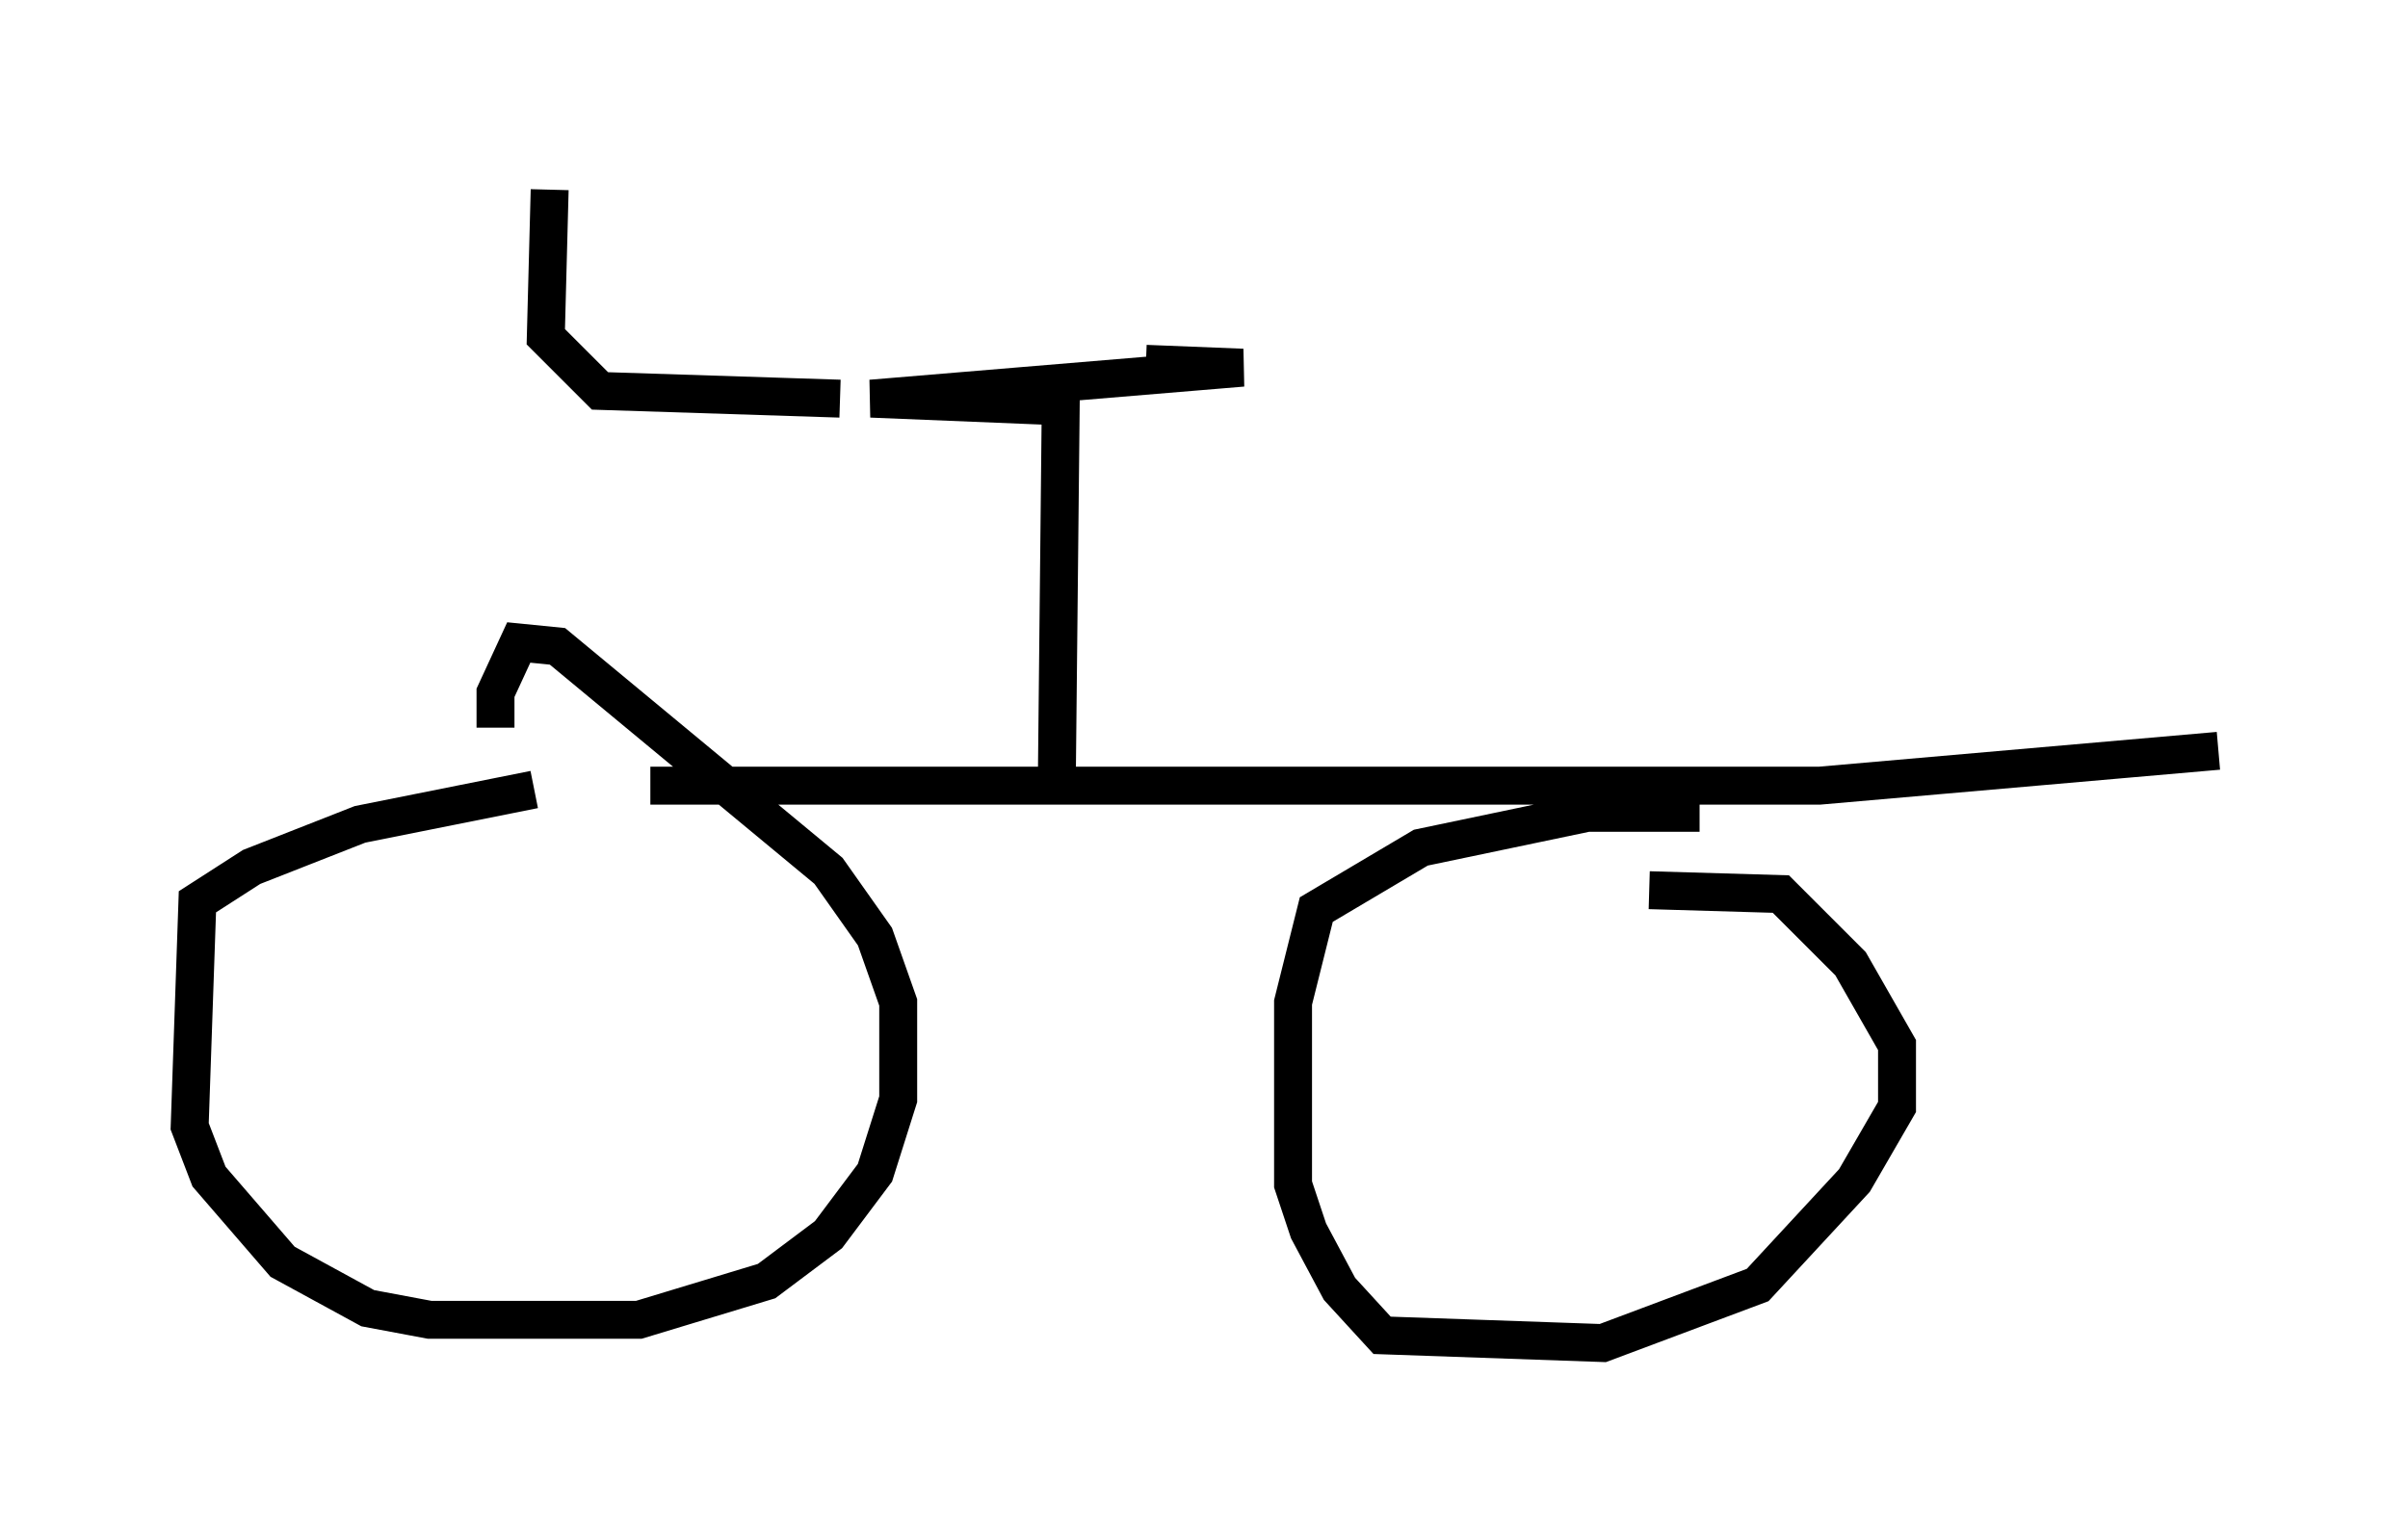 <?xml version="1.0" encoding="utf-8" ?>
<svg baseProfile="full" height="40.421" version="1.1" width="63.492" xmlns="http://www.w3.org/2000/svg" xmlns:ev="http://www.w3.org/2001/xml-events" xmlns:xlink="http://www.w3.org/1999/xlink"><defs /><rect fill="white" height="40.421" width="63.492" x="0" y="0" /><path d="M5.204, 21.129 m11.944, -0.408 l30.83, 0.0 10.515, -0.919 m-44.407, 1.021 l-4.594, 0.919 -2.858, 1.123 l-1.429, 0.919 -0.204, 5.921 l0.51, 1.327 1.94, 2.246 l2.246, 1.225 1.633, 0.306 l5.513, 0.0 3.369, -1.021 l1.633, -1.225 1.225, -1.633 l0.613, -1.94 0.0, -2.552 l-0.613, -1.735 -1.225, -1.735 l-7.146, -5.921 -1.021, -0.102 l-0.613, 1.327 0.0, 0.919 m31.748, 2.246 l-2.96, 0.0 -4.39, 0.919 l-2.756, 1.633 -0.613, 2.45 l0.0, 4.798 0.408, 1.225 l0.817, 1.531 1.123, 1.225 l5.819, 0.204 4.083, -1.531 l2.552, -2.756 1.123, -1.94 l0.0, -1.633 -1.225, -2.144 l-1.838, -1.838 -3.471, -0.102 m-15.619, -2.96 l0.102, -9.8 -5.002, -0.204 l9.8, -0.817 -2.552, -0.102 m-8.065, 0.919 l-6.329, -0.204 -1.429, -1.429 l0.102, -3.879 " fill="none" stroke="black" stroke-width="1" /></svg>